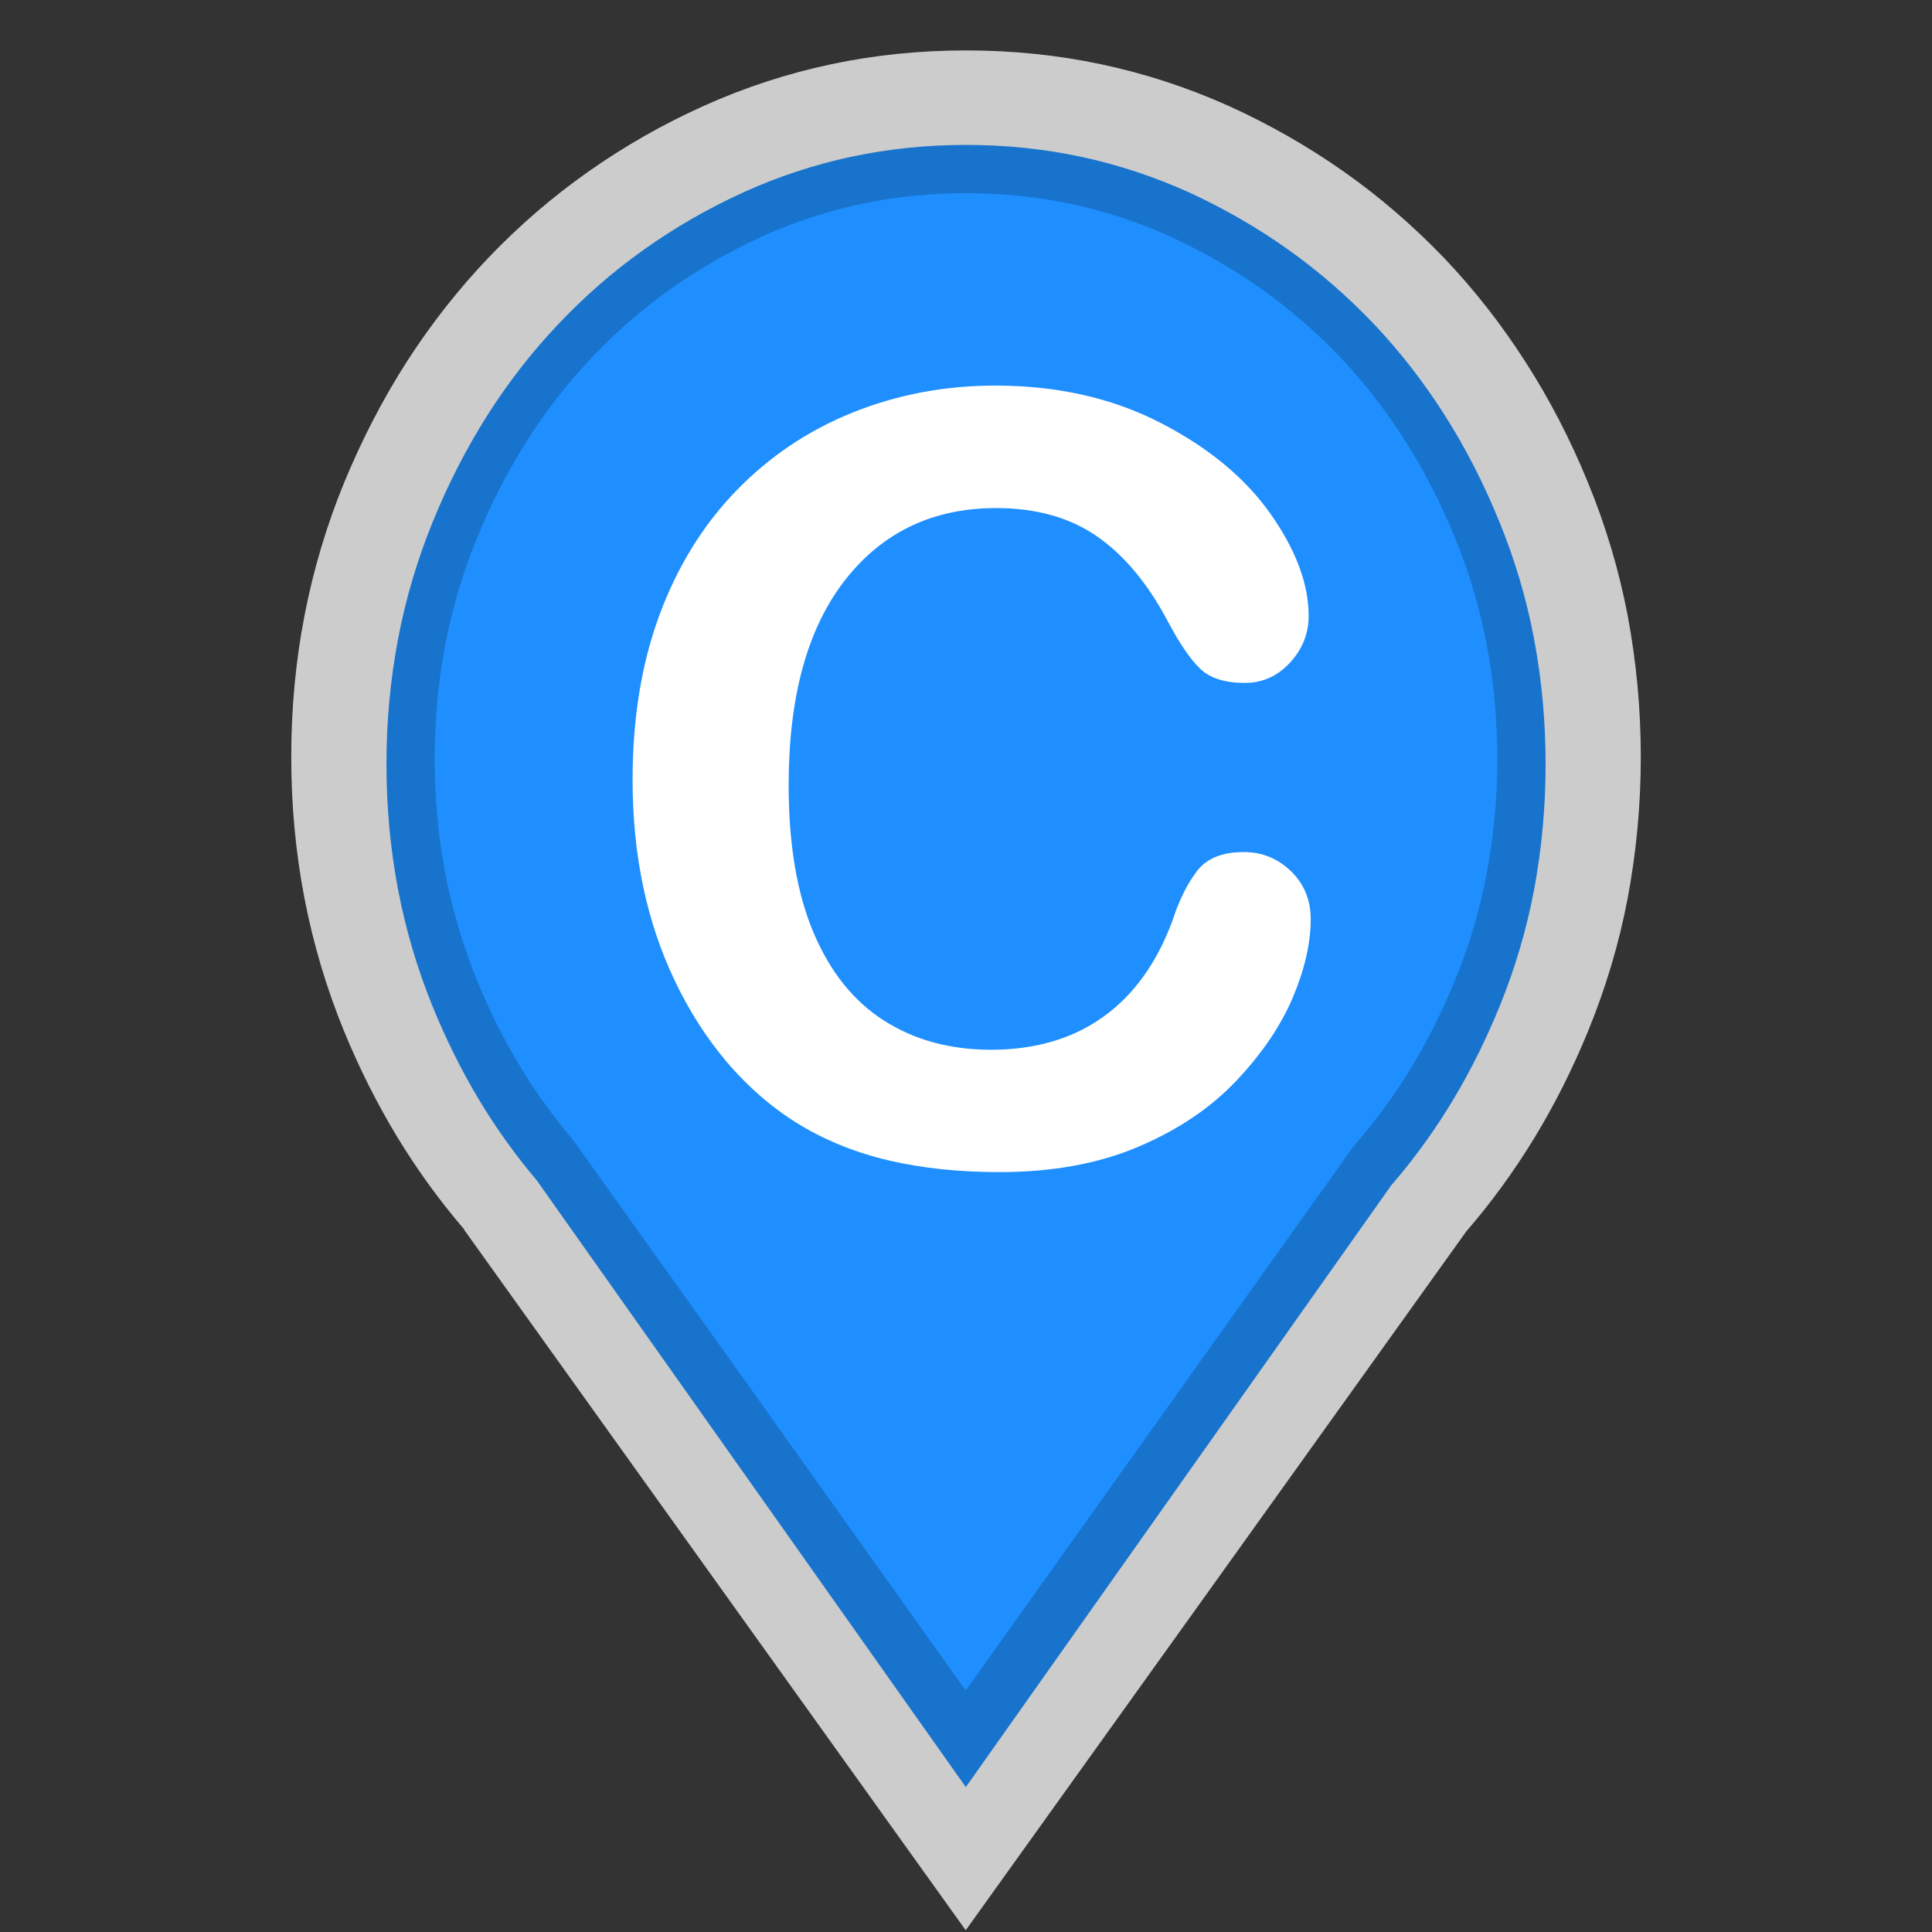<?xml version="1.0" encoding="utf-8"?>
<!-- Generator: Adobe Illustrator 16.0.3, SVG Export Plug-In . SVG Version: 6.00 Build 0)  -->
<!DOCTYPE svg PUBLIC "-//W3C//DTD SVG 1.1//EN" "http://www.w3.org/Graphics/SVG/1.1/DTD/svg11.dtd">
<svg version="1.1" id="Unauthorized_Attachment_-_Cable"
	 xmlns="http://www.w3.org/2000/svg" xmlns:xlink="http://www.w3.org/1999/xlink" x="0px" y="0px" width="40px" height="40px"
	 viewBox="0 0 40 40" enable-background="new 0 0 40 40" xml:space="preserve">
<rect x="0" y="0" width="40" height="40" fill="#333333" stroke="none"/>
<path opacity="0.75" fill="#FFFFFF" d="M33.971,15.673c0-1.004-0.094-1.98-0.271-2.926
	c-0.182-0.948-0.457-1.868-0.824-2.759c-0.365-0.892-0.797-1.726-1.297-2.502
	c-0.498-0.777-1.062-1.497-1.693-2.158c-0.637-0.661-1.324-1.254-2.064-1.775
	C27.078,3.03,26.281,2.575,25.434,2.191c-0.854-0.383-1.734-0.669-2.639-0.861
	c-0.905-0.191-1.836-0.286-2.794-0.286c-0.957,0-1.888,0.094-2.792,0.286
	c-0.906,0.192-1.784,0.478-2.636,0.861c-0.853,0.384-1.649,0.839-2.391,1.362
	c-0.742,0.521-1.429,1.114-2.062,1.775C9.489,5.989,8.924,6.709,8.424,7.486
	c-0.498,0.777-0.929,1.61-1.297,2.502c-0.366,0.891-0.64,1.811-0.823,2.759
	c-0.184,0.946-0.274,1.922-0.274,2.926c0,1.001,0.091,1.978,0.274,2.926
	s0.457,1.867,0.823,2.76c0.316,0.768,0.682,1.495,1.096,2.179
	c0.416,0.684,0.879,1.323,1.392,1.92H9.61H9.607l5.193,7.253l5.194,7.253
	l5.185-7.236l5.178-7.232c0.521-0.602,0.99-1.248,1.41-1.936
	C32.188,22.868,32.557,22.134,32.875,21.359c0.367-0.894,0.643-1.812,0.824-2.76
	C33.877,17.651,33.971,16.675,33.971,15.673z"/>
<path fill="#1873CD" d="M31.762,13.233c-0.156-0.829-0.395-1.637-0.713-2.414
	c-0.316-0.782-0.695-1.526-1.131-2.213c-0.43-0.678-0.92-1.312-1.455-1.879
	C27.912,6.146,27.312,5.625,26.684,5.177C26.045,4.721,25.35,4.32,24.625,3.987
	c-0.721-0.328-1.475-0.576-2.238-0.74C21.622,3.083,20.819,3,20.002,3
	c-0.819,0-1.621,0.083-2.386,0.247c-0.764,0.164-1.515,0.412-2.231,0.738
	c-0.732,0.334-1.428,0.735-2.068,1.193c-0.63,0.448-1.225,0.967-1.77,1.546
	c-0.542,0.573-1.034,1.206-1.463,1.884c-0.429,0.677-0.811,1.422-1.133,2.216
	c-0.314,0.773-0.554,1.584-0.711,2.413C8.082,14.068,8.001,14.938,8.001,15.823
	c0,0.884,0.081,1.754,0.239,2.587c0.157,0.824,0.396,1.637,0.711,2.414
	c0.277,0.682,0.6,1.332,0.957,1.93c0.358,0.598,0.763,1.162,1.202,1.68
	l2.368,3.348L19.996,37l8.811-12.463l0.061-0.07
	c0.443-0.52,0.854-1.09,1.213-1.689c0.371-0.619,0.695-1.273,0.973-1.957
	c0.314-0.773,0.553-1.582,0.709-2.405C31.92,17.572,32,16.701,32,15.823
	C32,14.944,31.92,14.072,31.762,13.233z"/>
<path fill="#1F8FFF" d="M30.779,13.336c-0.145-0.755-0.363-1.495-0.656-2.203
	c-0.293-0.72-0.645-1.403-1.047-2.034c-0.395-0.618-0.844-1.194-1.334-1.709
	c-0.506-0.529-1.057-1.005-1.635-1.413c-0.588-0.416-1.225-0.782-1.893-1.085
	C23.561,4.595,22.875,4.372,22.18,4.224C21.481,4.076,20.748,4,20,4
	c-0.749,0-1.481,0.076-2.179,0.224c-0.694,0.148-1.377,0.371-2.027,0.665
	c-0.674,0.305-1.313,0.672-1.904,1.09c-0.576,0.407-1.122,0.88-1.622,1.407
	c-0.498,0.521-0.949,1.099-1.344,1.717c-0.396,0.622-0.749,1.306-1.049,2.038
	c-0.288,0.703-0.509,1.443-0.654,2.202C9.074,14.104,9,14.903,9,15.717
	c0,0.812,0.074,1.612,0.221,2.377c0.145,0.75,0.365,1.492,0.654,2.201
	c0.259,0.633,0.558,1.23,0.887,1.775s0.702,1.061,1.106,1.536l3.556,4.979
	L19.994,35l7.998-11.223l0.117-0.144c0.408-0.473,0.783-0.99,1.115-1.539
	c0.342-0.565,0.645-1.172,0.902-1.805c0.291-0.705,0.51-1.442,0.652-2.19
	C30.926,17.327,31,16.525,31,15.717C31,14.907,30.926,14.106,30.779,13.336z"/>
<g>
	<path fill="#FFFFFF" d="M27.137,19.026c0,0.501-0.125,1.044-0.371,1.627
		c-0.248,0.584-0.635,1.157-1.166,1.719c-0.529,0.562-1.207,1.019-2.029,1.369
		c-0.824,0.351-1.783,0.526-2.879,0.526c-0.831,0-1.586-0.079-2.267-0.236
		s-1.298-0.403-1.853-0.735c-0.555-0.334-1.065-0.771-1.531-1.316
		c-0.416-0.494-0.77-1.047-1.063-1.66c-0.294-0.612-0.514-1.266-0.661-1.96
		c-0.147-0.694-0.22-1.432-0.22-2.213c0-1.268,0.184-2.402,0.553-3.405
		c0.369-1.002,0.897-1.86,1.584-2.573c0.688-0.712,1.493-1.255,2.417-1.627
		c0.924-0.372,1.908-0.559,2.954-0.559c1.274,0,2.411,0.254,3.405,0.763
		c0.996,0.509,1.758,1.137,2.289,1.885c0.529,0.749,0.795,1.456,0.795,2.122
		c0,0.365-0.129,0.688-0.387,0.967s-0.57,0.419-0.936,0.419
		c-0.408,0-0.715-0.097-0.918-0.29c-0.205-0.193-0.432-0.526-0.682-0.999
		c-0.416-0.78-0.904-1.364-1.467-1.751s-1.256-0.58-2.079-0.58
		c-1.311,0-2.354,0.498-3.131,1.493c-0.777,0.996-1.166,2.41-1.166,4.243
		c0,1.225,0.172,2.244,0.516,3.056c0.344,0.813,0.831,1.42,1.461,1.821
		c0.63,0.401,1.368,0.602,2.213,0.602c0.917,0,1.692-0.228,2.325-0.683
		c0.635-0.454,1.113-1.122,1.436-2.003c0.135-0.415,0.305-0.753,0.504-1.015
		C24.984,17.771,25.307,17.641,25.75,17.641c0.381,0,0.705,0.133,0.979,0.397
		C27,18.303,27.137,18.633,27.137,19.026z"/>
</g>
</svg>
